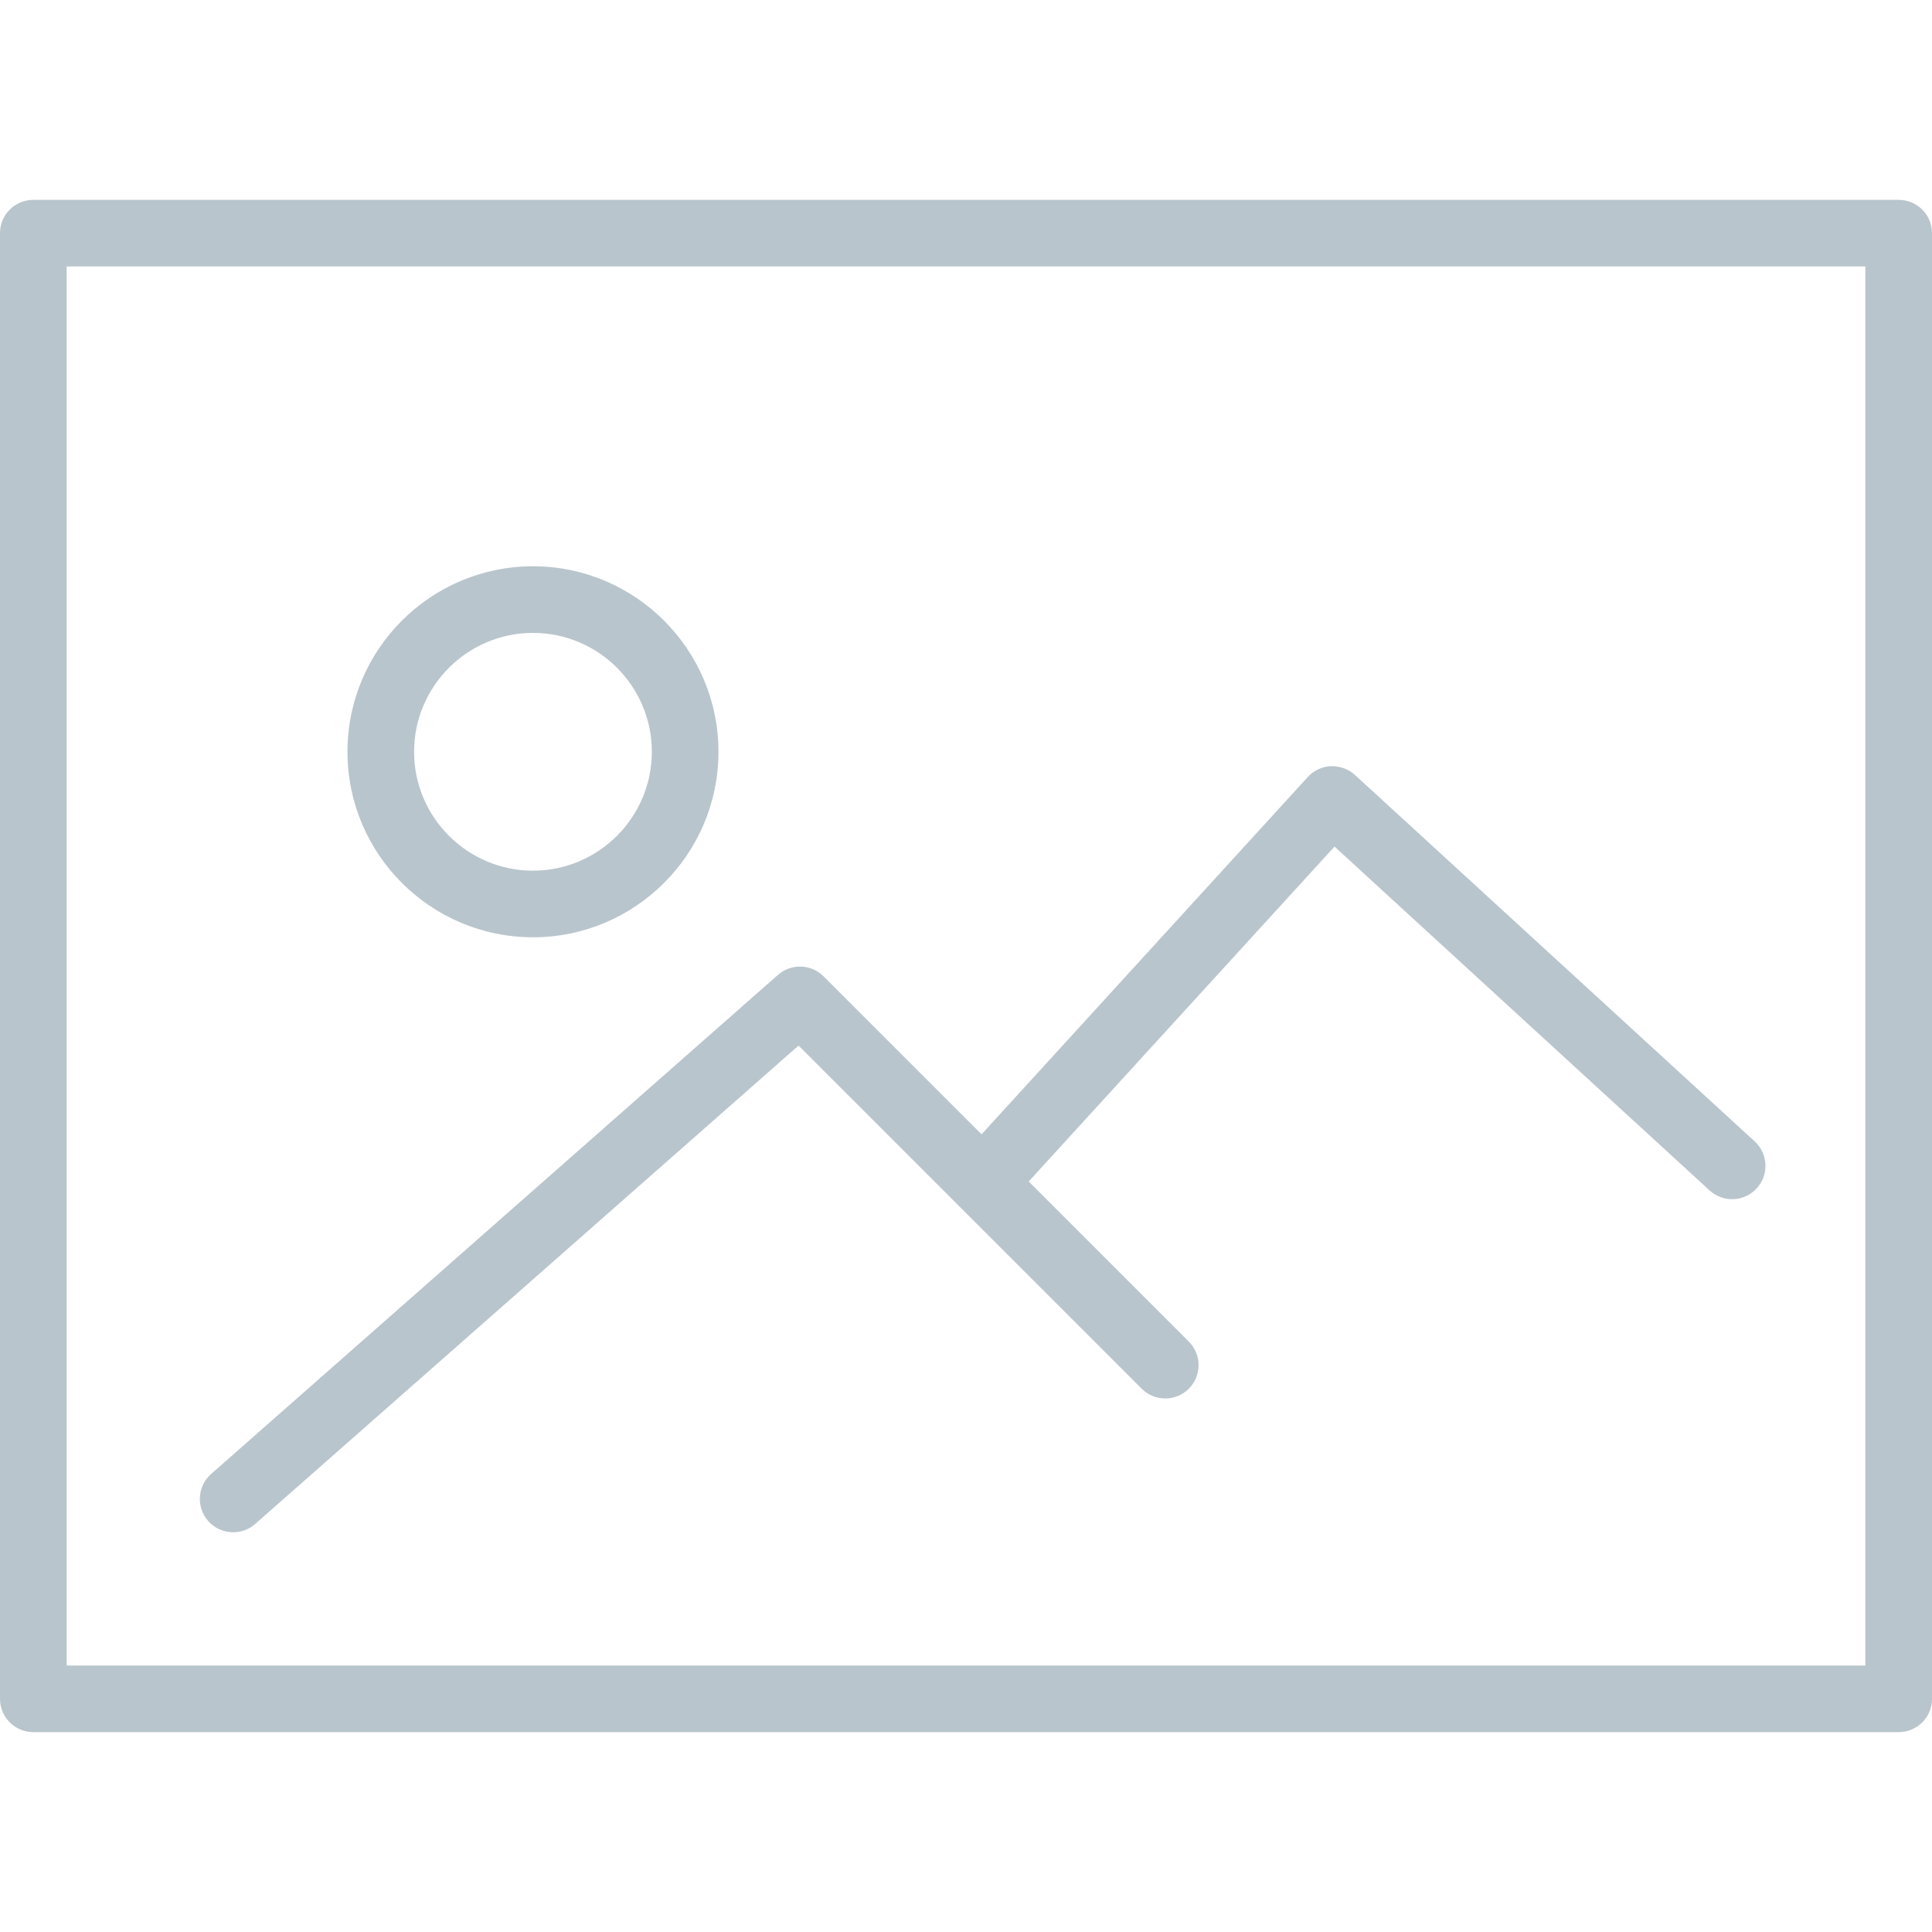 <!-- sample rectangle -->
<svg width="58" height="58" viewBox="0 0 58 58" fill="none" xmlns="http://www.w3.org/2000/svg">
<path d="M57 6H1C0.448 6 0 6.447 0 7V51C0 51.553 0.448 52 1 52H57C57.552 52 58 51.553 58 51V7C58 6.447 57.552 6 57 6ZM56 50H2V8H56V50Z" fill="#B9C5CC"/>
<path d="M16 28.138C19.071 28.138 21.569 25.64 21.569 22.57C21.569 19.498 19.071 17 16 17C12.929 17 10.431 19.498 10.431 22.569C10.431 25.64 12.929 28.138 16 28.138ZM16 19C17.968 19 19.569 20.602 19.569 22.569C19.569 24.536 17.968 26.138 16 26.138C14.032 26.138 12.431 24.537 12.431 22.57C12.431 20.603 14.032 19 16 19Z" fill="#B9C5CC"/>
<path d="M7 46C7.234 46 7.47 45.918 7.66 45.751L23.973 31.389L34.275 41.69C34.666 42.081 35.298 42.081 35.689 41.69C36.08 41.299 36.08 40.667 35.689 40.276L30.882 35.469L40.063 25.415L51.324 35.738C51.731 36.111 52.364 36.083 52.737 35.676C53.11 35.269 53.083 34.636 52.675 34.263L40.675 23.263C40.479 23.084 40.218 22.995 39.955 23.001C39.69 23.013 39.44 23.13 39.261 23.326L29.467 34.053L24.724 29.31C24.35 28.937 23.752 28.918 23.356 29.266L6.339 44.249C5.924 44.614 5.884 45.246 6.249 45.661C6.447 45.886 6.723 46 7 46Z" fill="#B9C5CC"/>
</svg>

